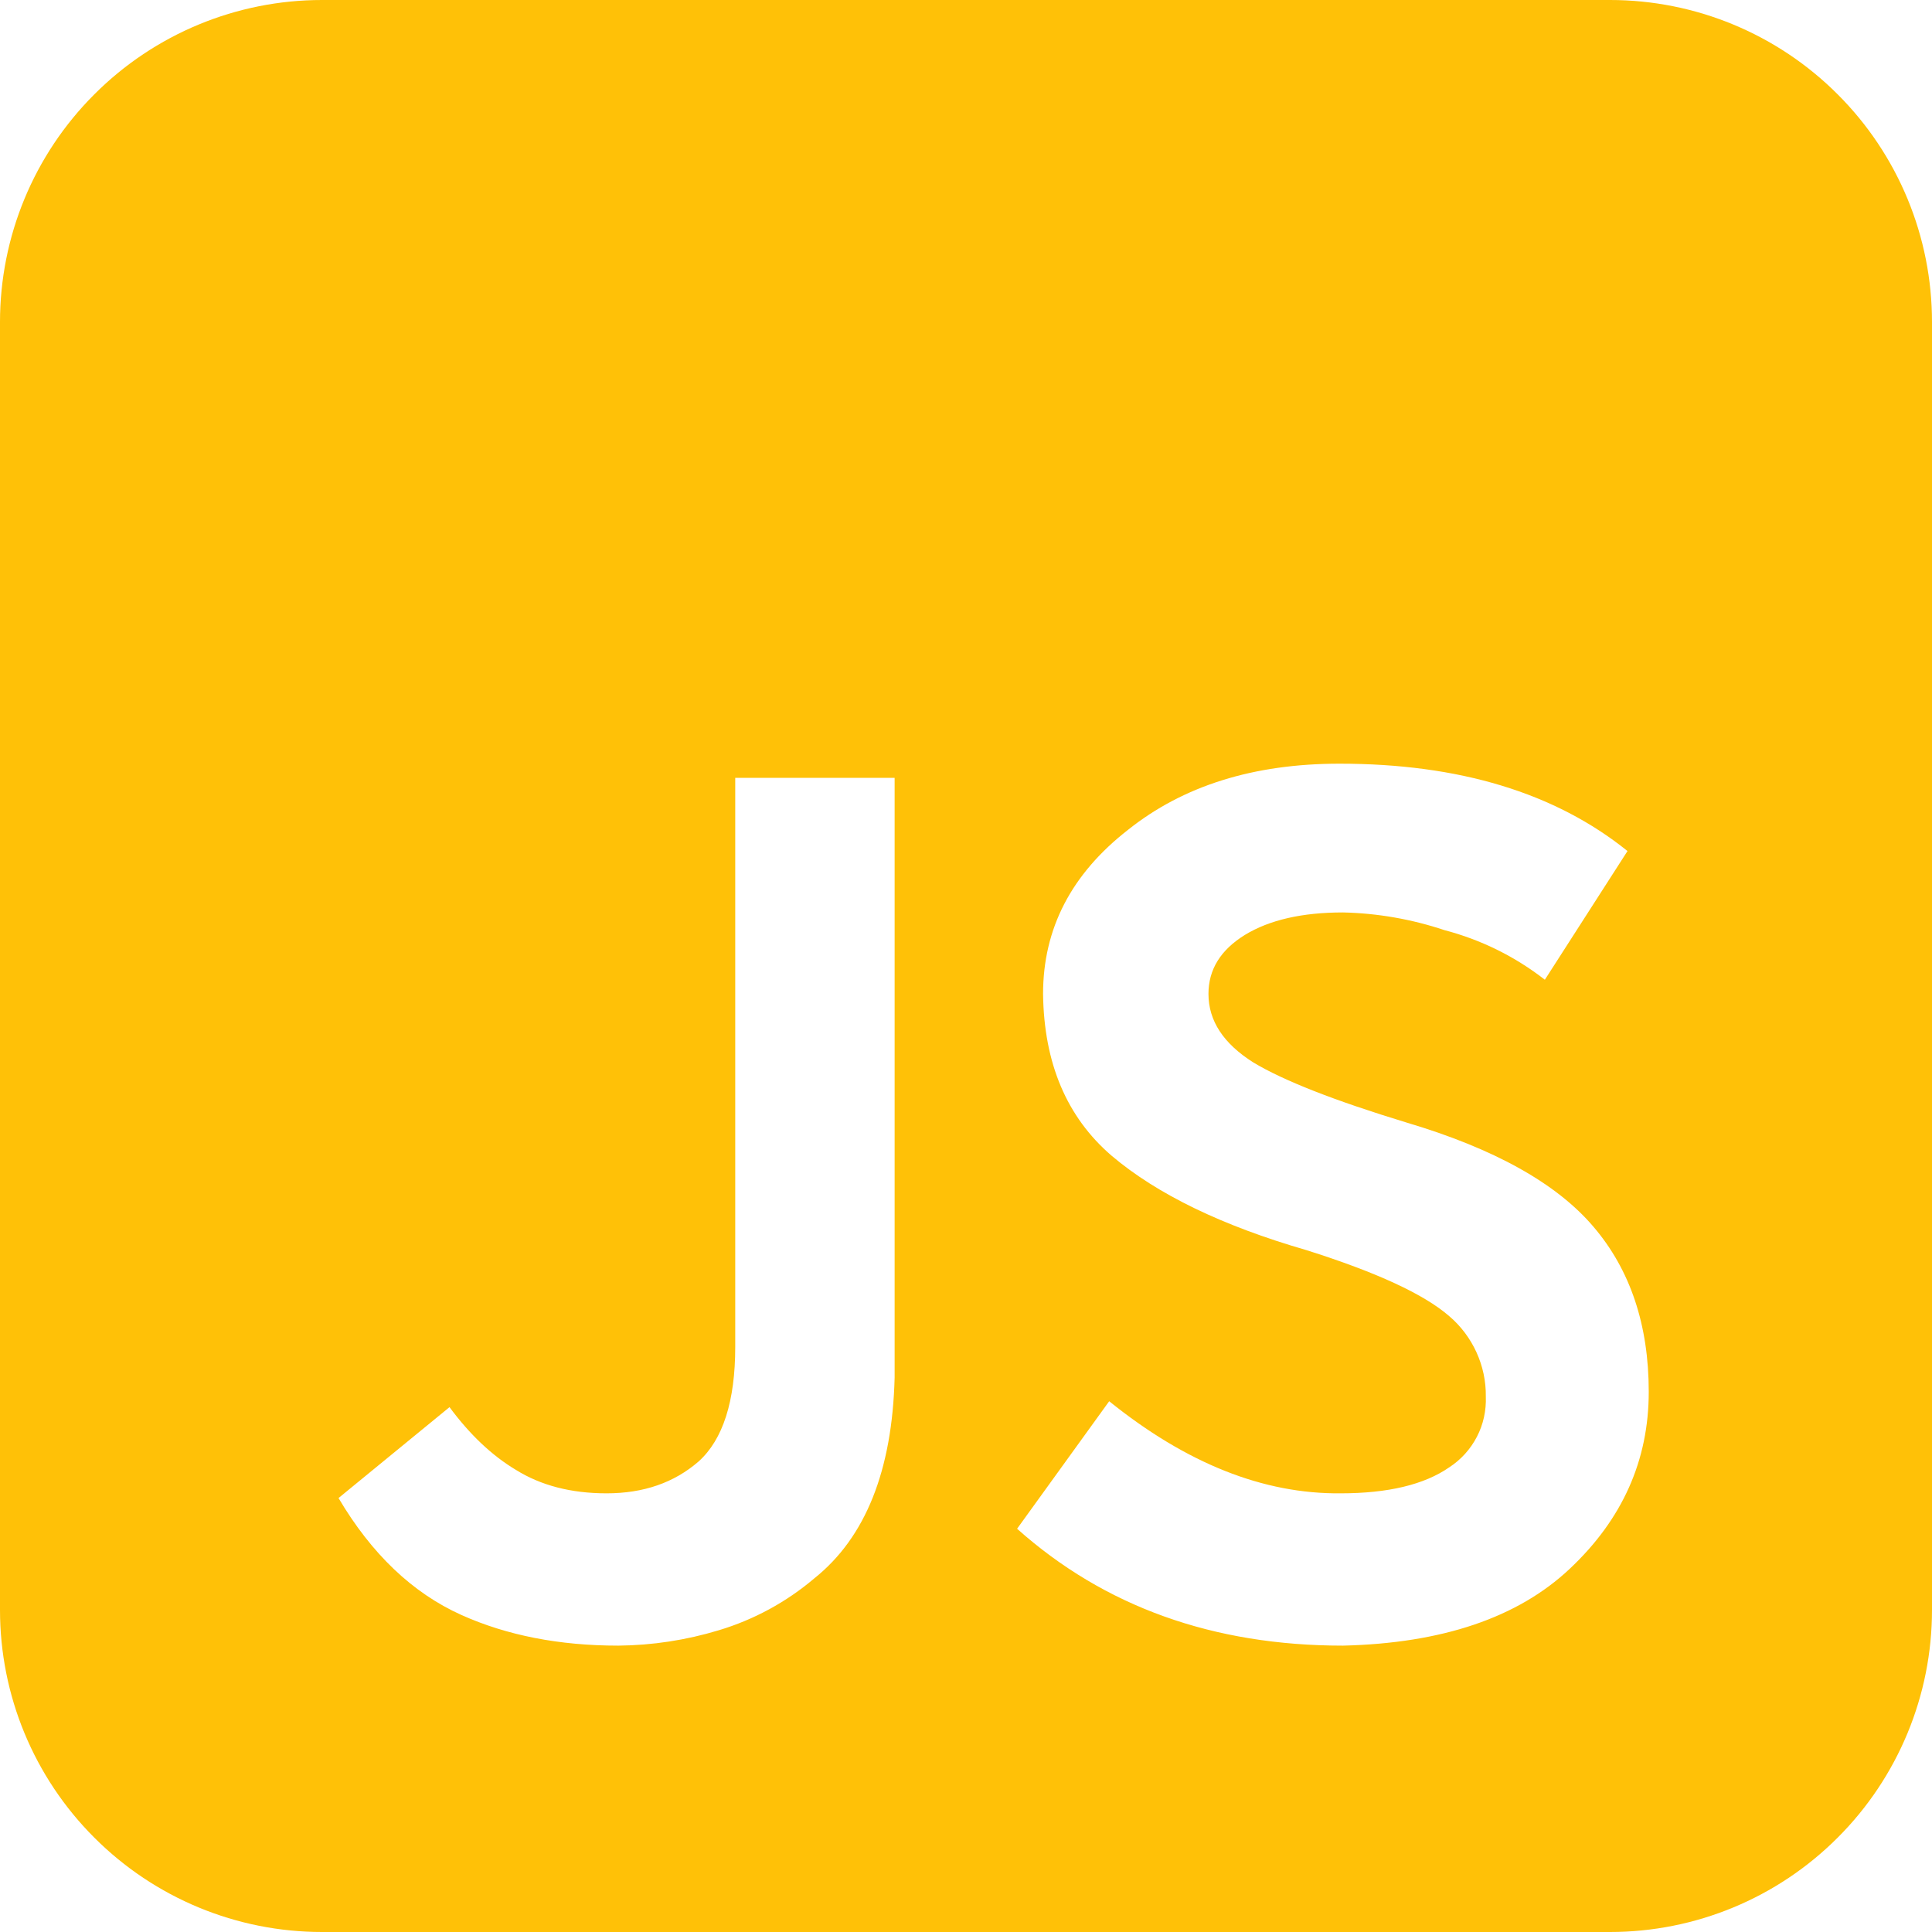 <svg width="20" height="20" viewBox="0 0 18 18" fill="none" xmlns="http://www.w3.org/2000/svg">
<path d="M3 0C2.204 0 1.441 0.316 0.879 0.879C0.316 1.441 0 2.204 0 3V15C0 15.796 0.316 16.559 0.879 17.121C1.441 17.684 2.204 18 3 18H15C15.796 18 16.559 17.684 17.121 17.121C17.684 16.559 18 15.796 18 15V3C18 2.204 17.684 1.441 17.121 0.879C16.559 0.316 15.796 0 15 0H3ZM10.334 13.055C11.054 13.635 11.772 13.92 12.49 13.913C12.93 13.913 13.268 13.833 13.502 13.671C13.611 13.6 13.7 13.502 13.76 13.386C13.82 13.271 13.848 13.141 13.843 13.011C13.845 12.869 13.815 12.729 13.756 12.599C13.697 12.47 13.611 12.355 13.503 12.263C13.268 12.058 12.824 11.853 12.171 11.647C11.387 11.42 10.781 11.127 10.356 10.767C9.938 10.407 9.726 9.905 9.718 9.26C9.718 8.651 9.982 8.142 10.51 7.731C11.024 7.321 11.68 7.115 12.48 7.115C13.594 7.115 14.489 7.386 15.163 7.929L14.393 9.128C14.116 8.912 13.798 8.755 13.458 8.666C13.153 8.564 12.834 8.508 12.512 8.501C12.132 8.501 11.827 8.571 11.599 8.71C11.372 8.85 11.259 9.033 11.259 9.26C11.259 9.51 11.398 9.722 11.676 9.898C11.956 10.067 12.432 10.254 13.106 10.459C13.92 10.701 14.5 11.024 14.844 11.427C15.189 11.83 15.361 12.344 15.361 12.967C15.361 13.605 15.116 14.155 14.624 14.617C14.14 15.072 13.436 15.31 12.512 15.332C11.302 15.332 10.29 14.969 9.476 14.243L10.334 13.055ZM4.804 13.693C5.039 13.84 5.321 13.913 5.651 13.913C5.996 13.913 6.281 13.814 6.509 13.616C6.736 13.411 6.85 13.055 6.85 12.549V7.247H8.335V12.835C8.313 13.7 8.064 14.324 7.587 14.705C7.327 14.926 7.023 15.091 6.696 15.189C6.393 15.281 6.078 15.329 5.761 15.332C5.211 15.332 4.723 15.237 4.298 15.046C3.843 14.841 3.462 14.478 3.154 13.957L4.188 13.11C4.378 13.367 4.584 13.561 4.804 13.693Z" fill="#FFC107"/>
</svg>
